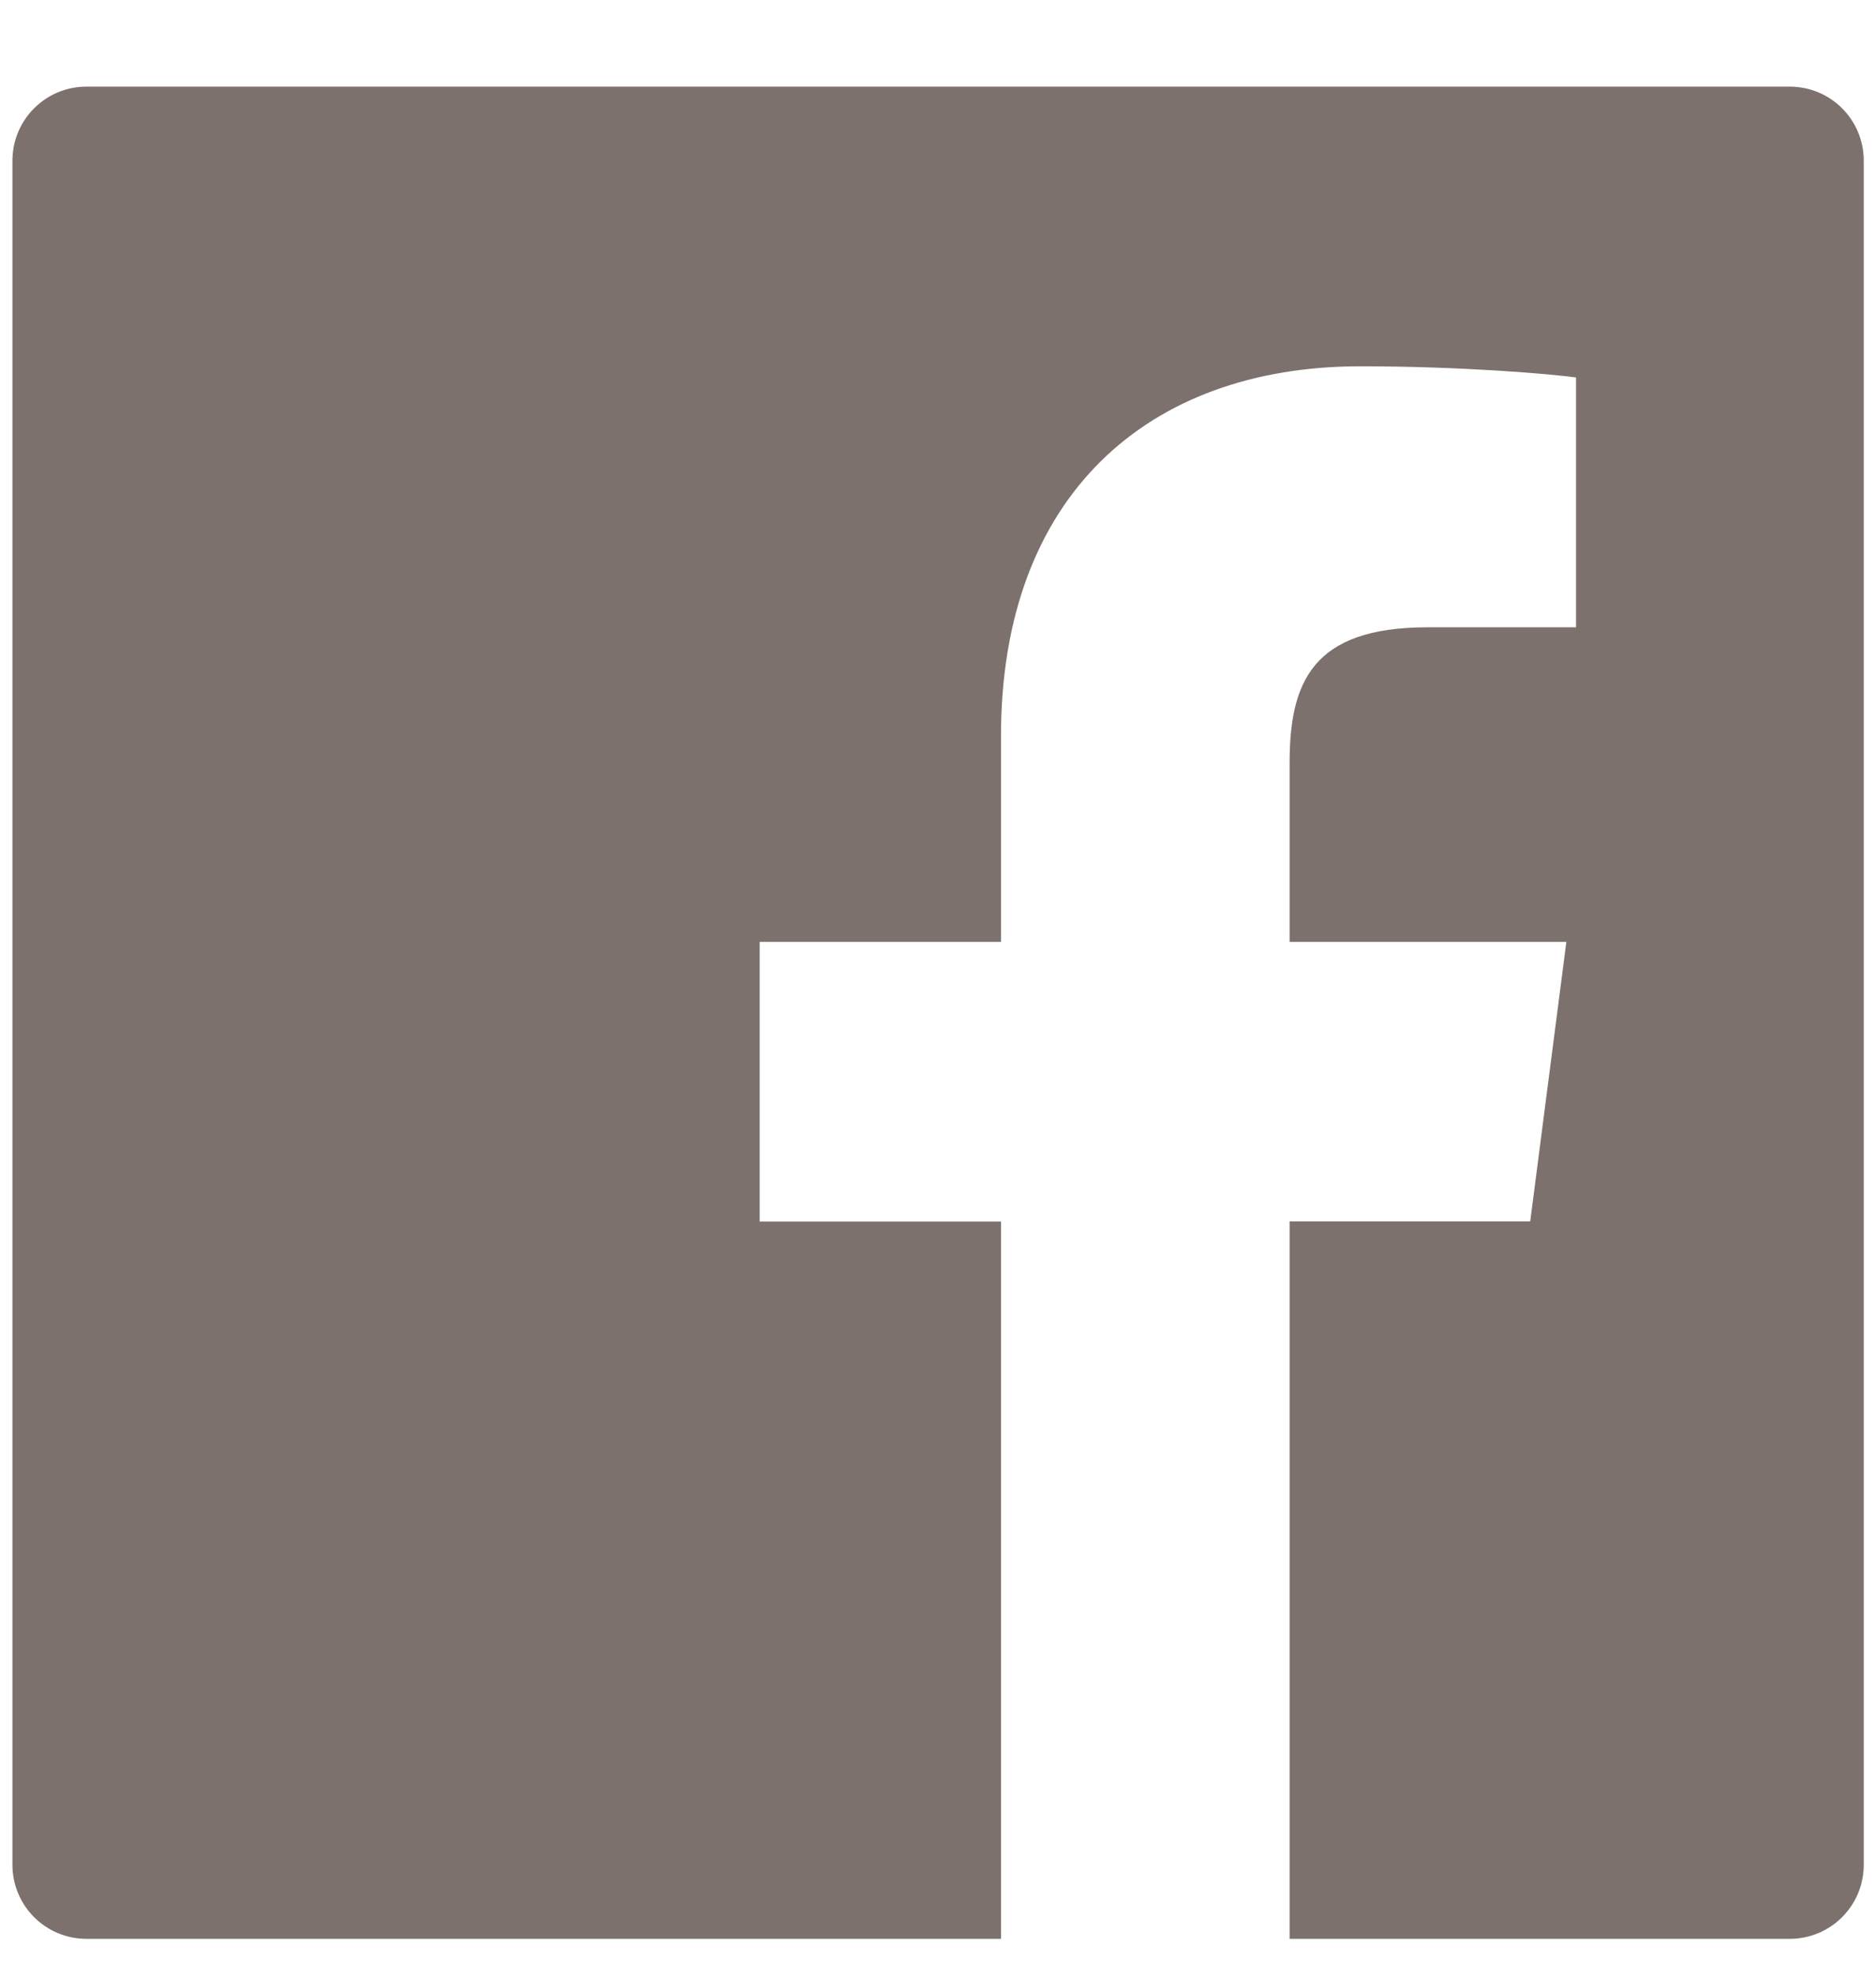 <svg width="19" height="20" viewBox="0 0 19 20" fill="none" xmlns="http://www.w3.org/2000/svg">
<path d="M18.126 0.877H0.876C0.461 0.877 0.126 1.212 0.126 1.627V18.877C0.126 19.292 0.461 19.627 0.876 19.627H18.126C18.541 19.627 18.876 19.292 18.876 18.877V1.627C18.876 1.212 18.541 0.877 18.126 0.877ZM15.96 6.35H14.462C13.288 6.35 13.061 6.907 13.061 7.728V9.535H15.864L15.498 12.364H13.061V19.627H10.138V12.366H7.694V9.535H10.138V7.449C10.138 5.028 11.617 3.708 13.778 3.708C14.814 3.708 15.702 3.786 15.962 3.821V6.35H15.96Z" fill="#2E1B14" fill-opacity="0.62"/>
</svg>
